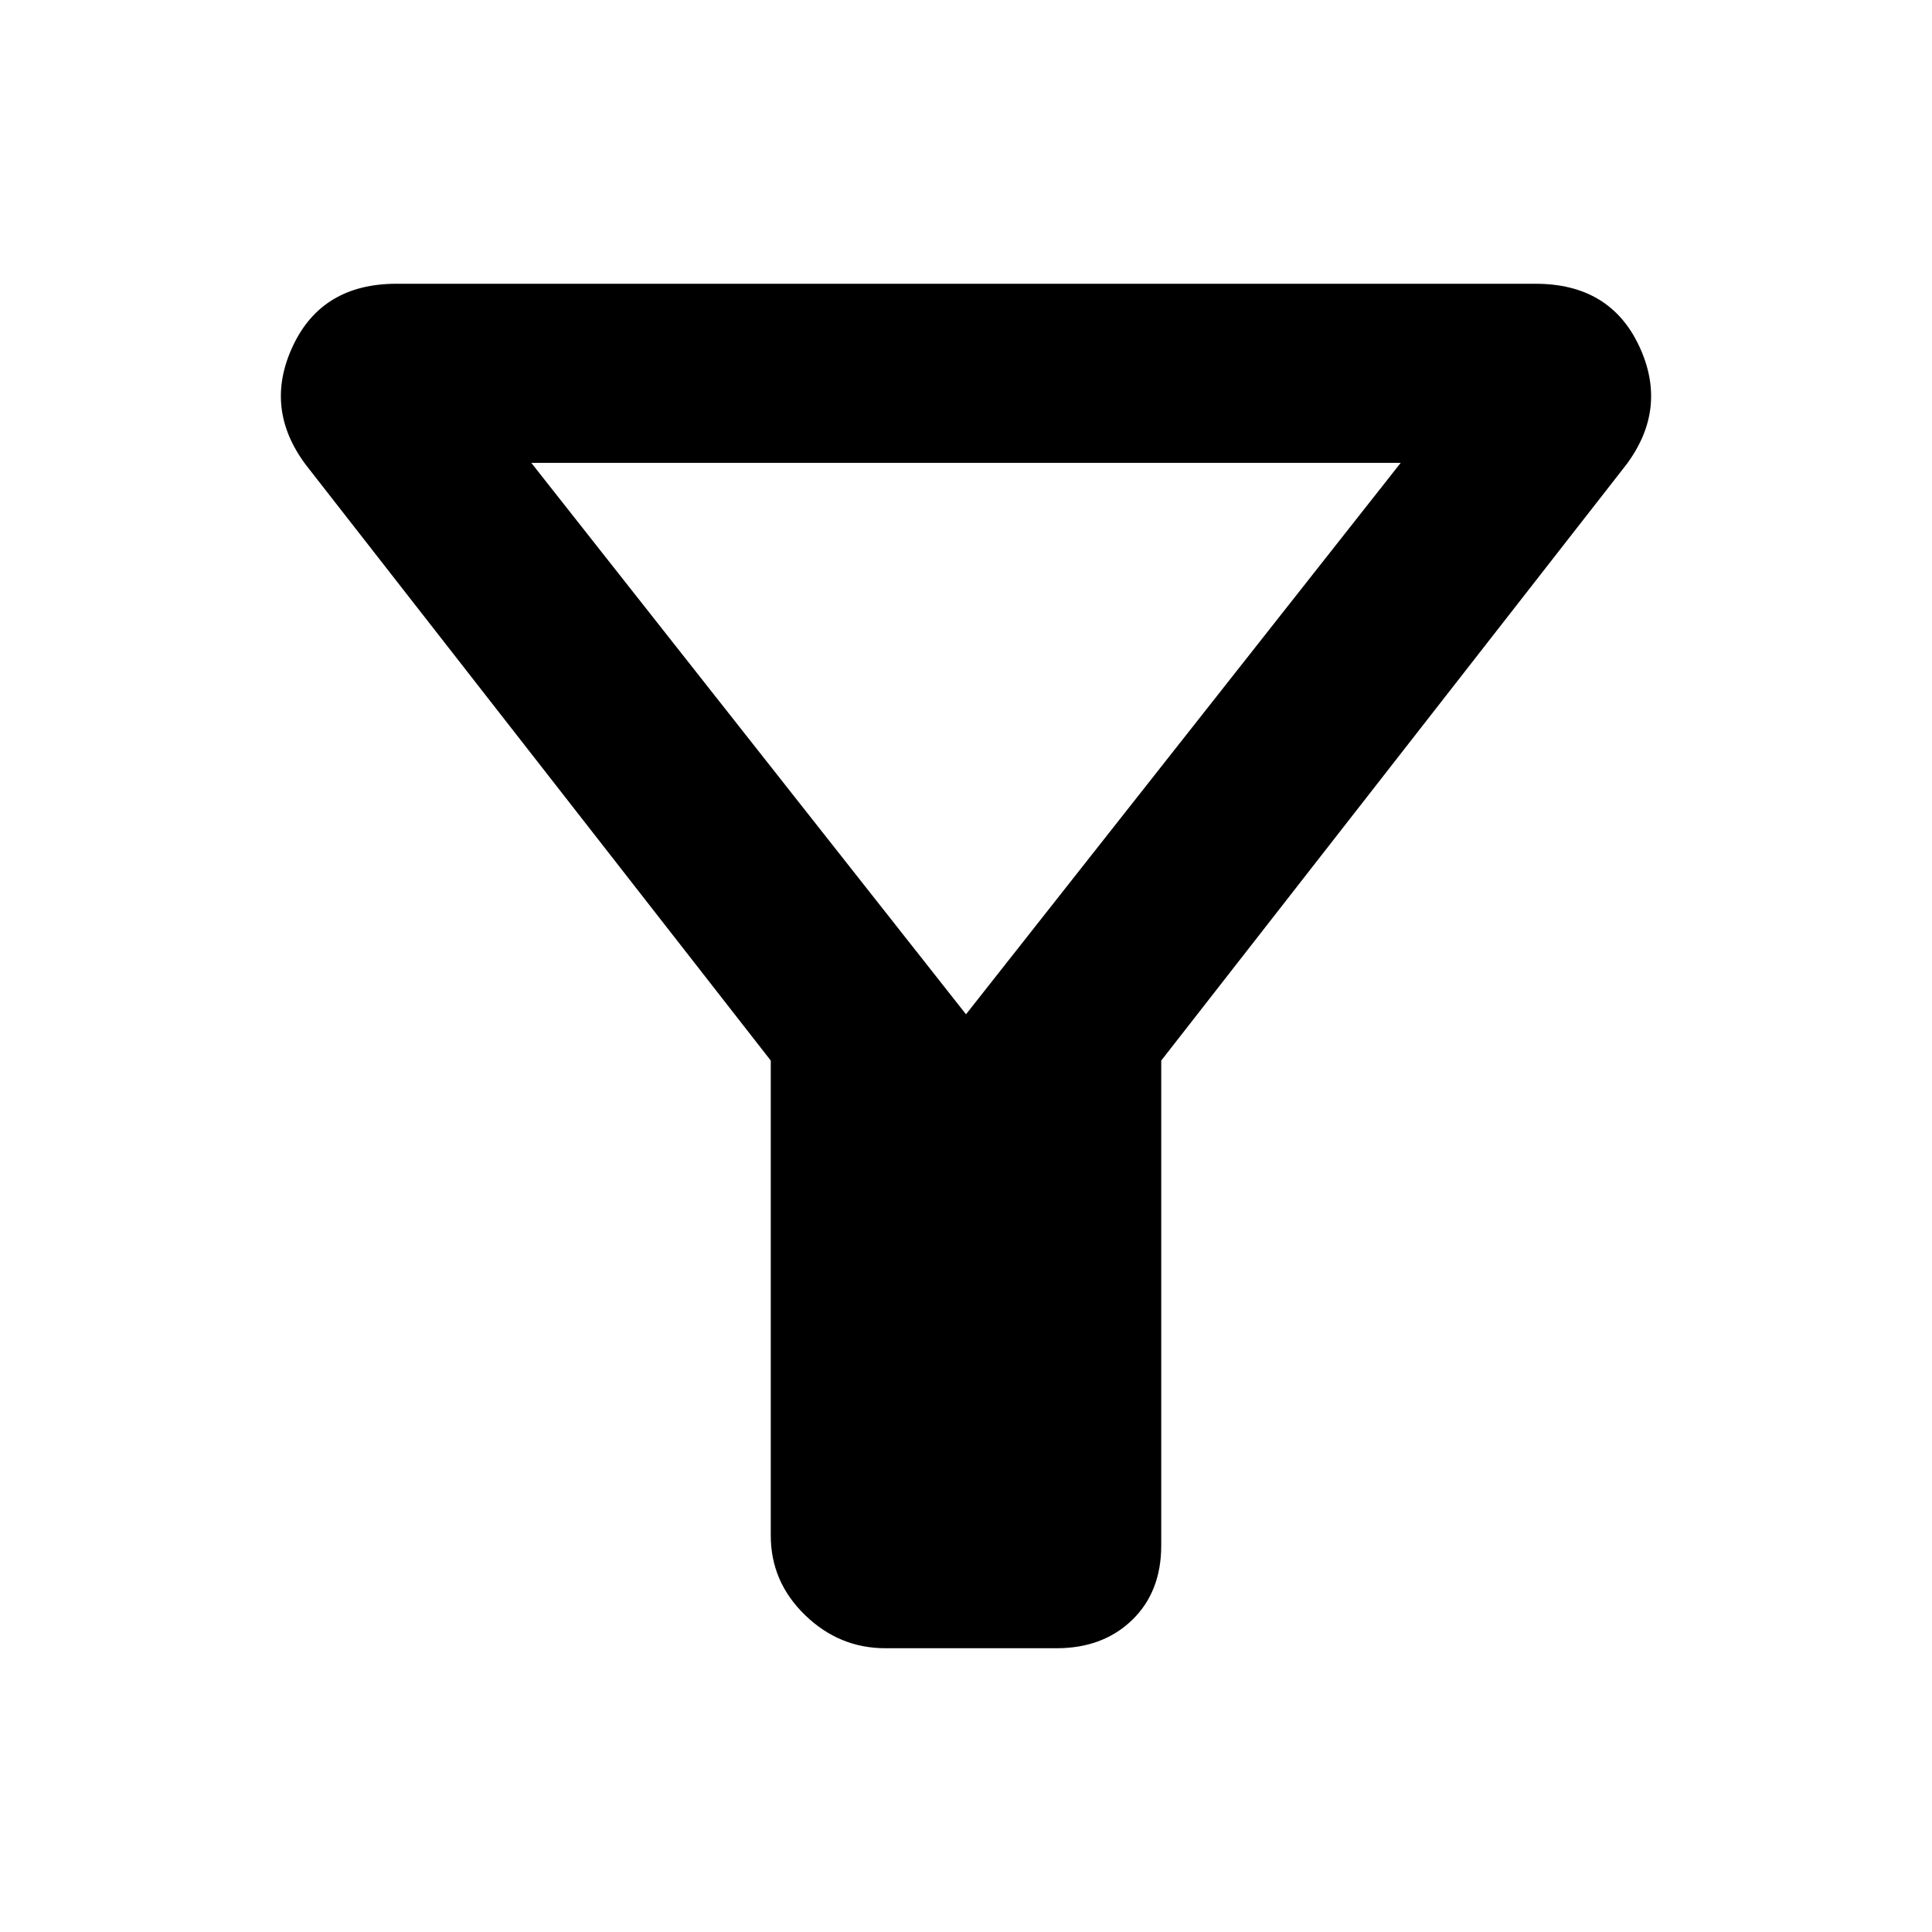 <svg xmlns="http://www.w3.org/2000/svg" height="40" width="40"><path d="M24.042 21.958V32Q24.042 32.958 23.438 33.542Q22.833 34.125 21.875 34.125H18.333Q17.375 34.125 16.667 33.438Q15.958 32.75 15.958 31.792V21.958L6.333 9.625Q5.458 8.458 6.062 7.167Q6.667 5.875 8.208 5.875H31.792Q33.333 5.875 33.938 7.167Q34.542 8.458 33.667 9.625ZM20 21 29 9.583H11ZM20 21Z"/></svg>